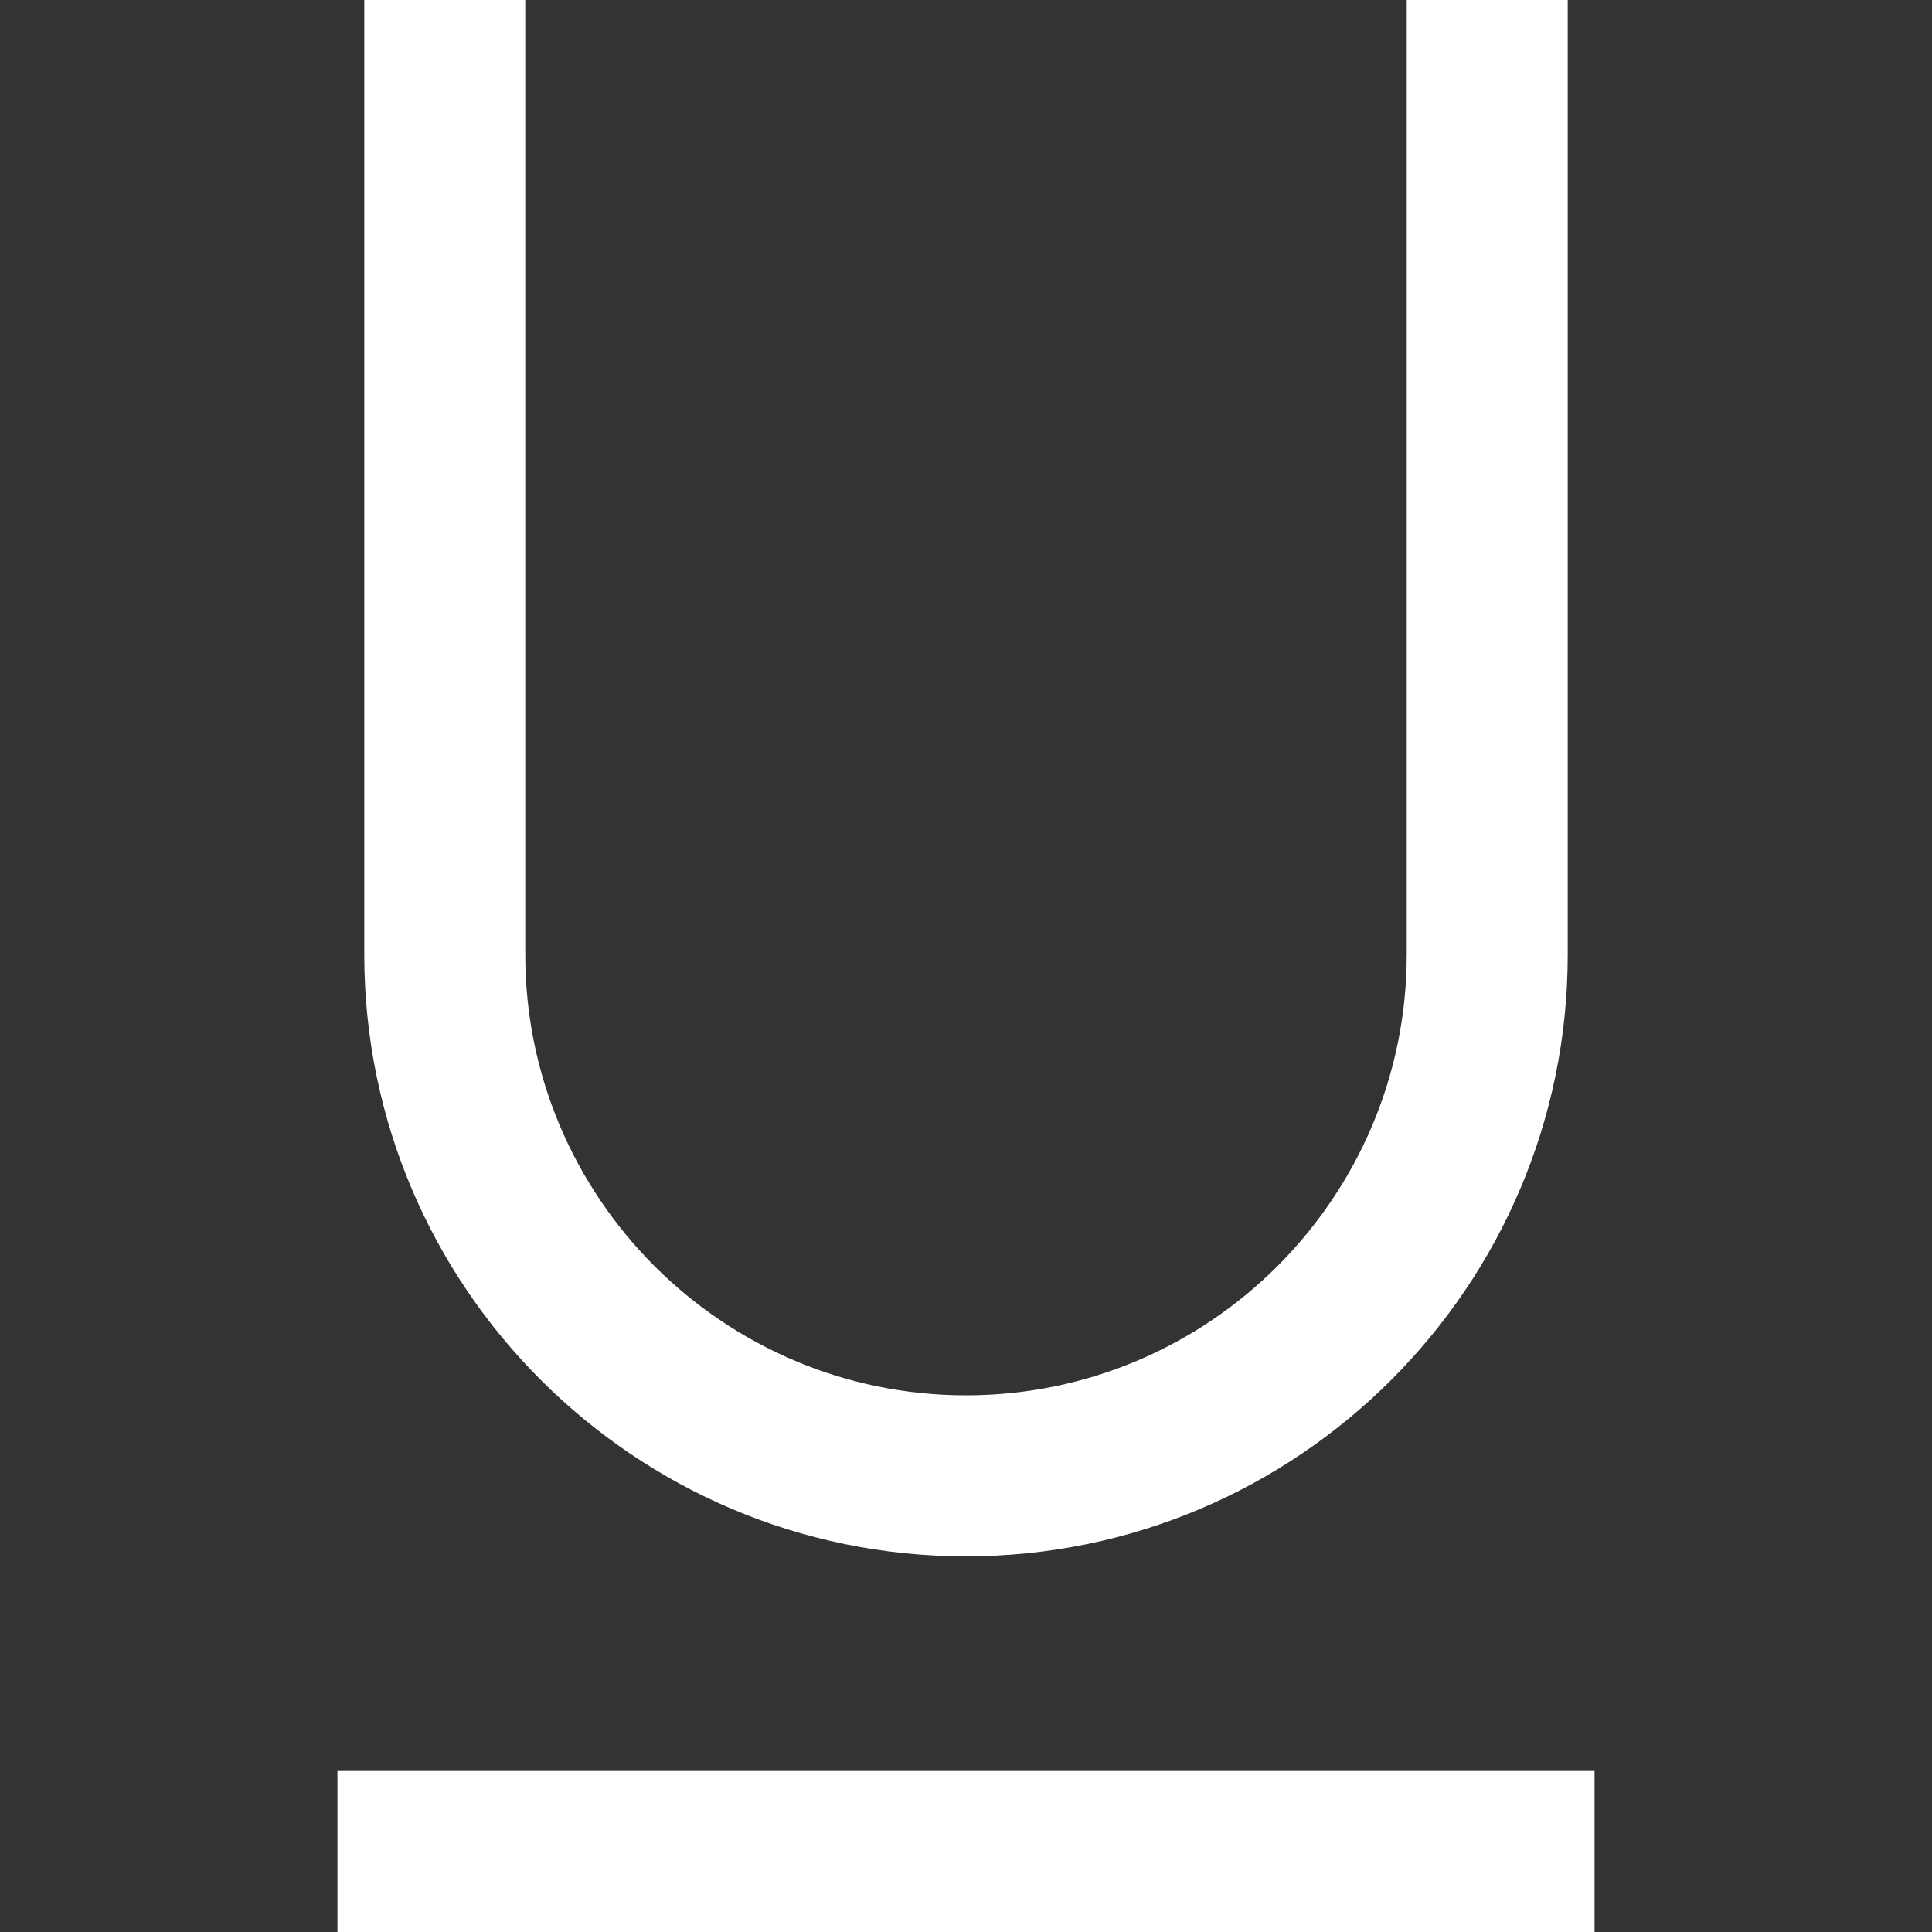<?xml version="1.0"?>
<svg xmlns="http://www.w3.org/2000/svg" xmlns:xlink="http://www.w3.org/1999/xlink" version="1.1" id="Layer_1" x="0px" y="0px" viewBox="0 0 360 360" style="enable-background:new 0 0 360 360;" xml:space="preserve" width="512px" height="512px" class=""><rect x="0" y="0" width="360" height="360" fill="#333333" stroke="none"/><g><g>
	<rect x="62.877" y="330" width="234.245" height="30" data-original="#000000" class="active-path" data-old_color="#000000" fill="#FFFFFF"/>
	<path d="M180,290c61.825,0,112.123-50.298,112.123-112.122V0h-30v177.878C262.123,223.16,225.283,260,180,260   s-82.123-36.84-82.123-82.122V0h-30v177.878C67.877,239.702,118.175,290,180,290z" data-original="#000000" class="active-path" data-old_color="#000000" fill="#FFFFFF"/>
</g></g> </svg>
